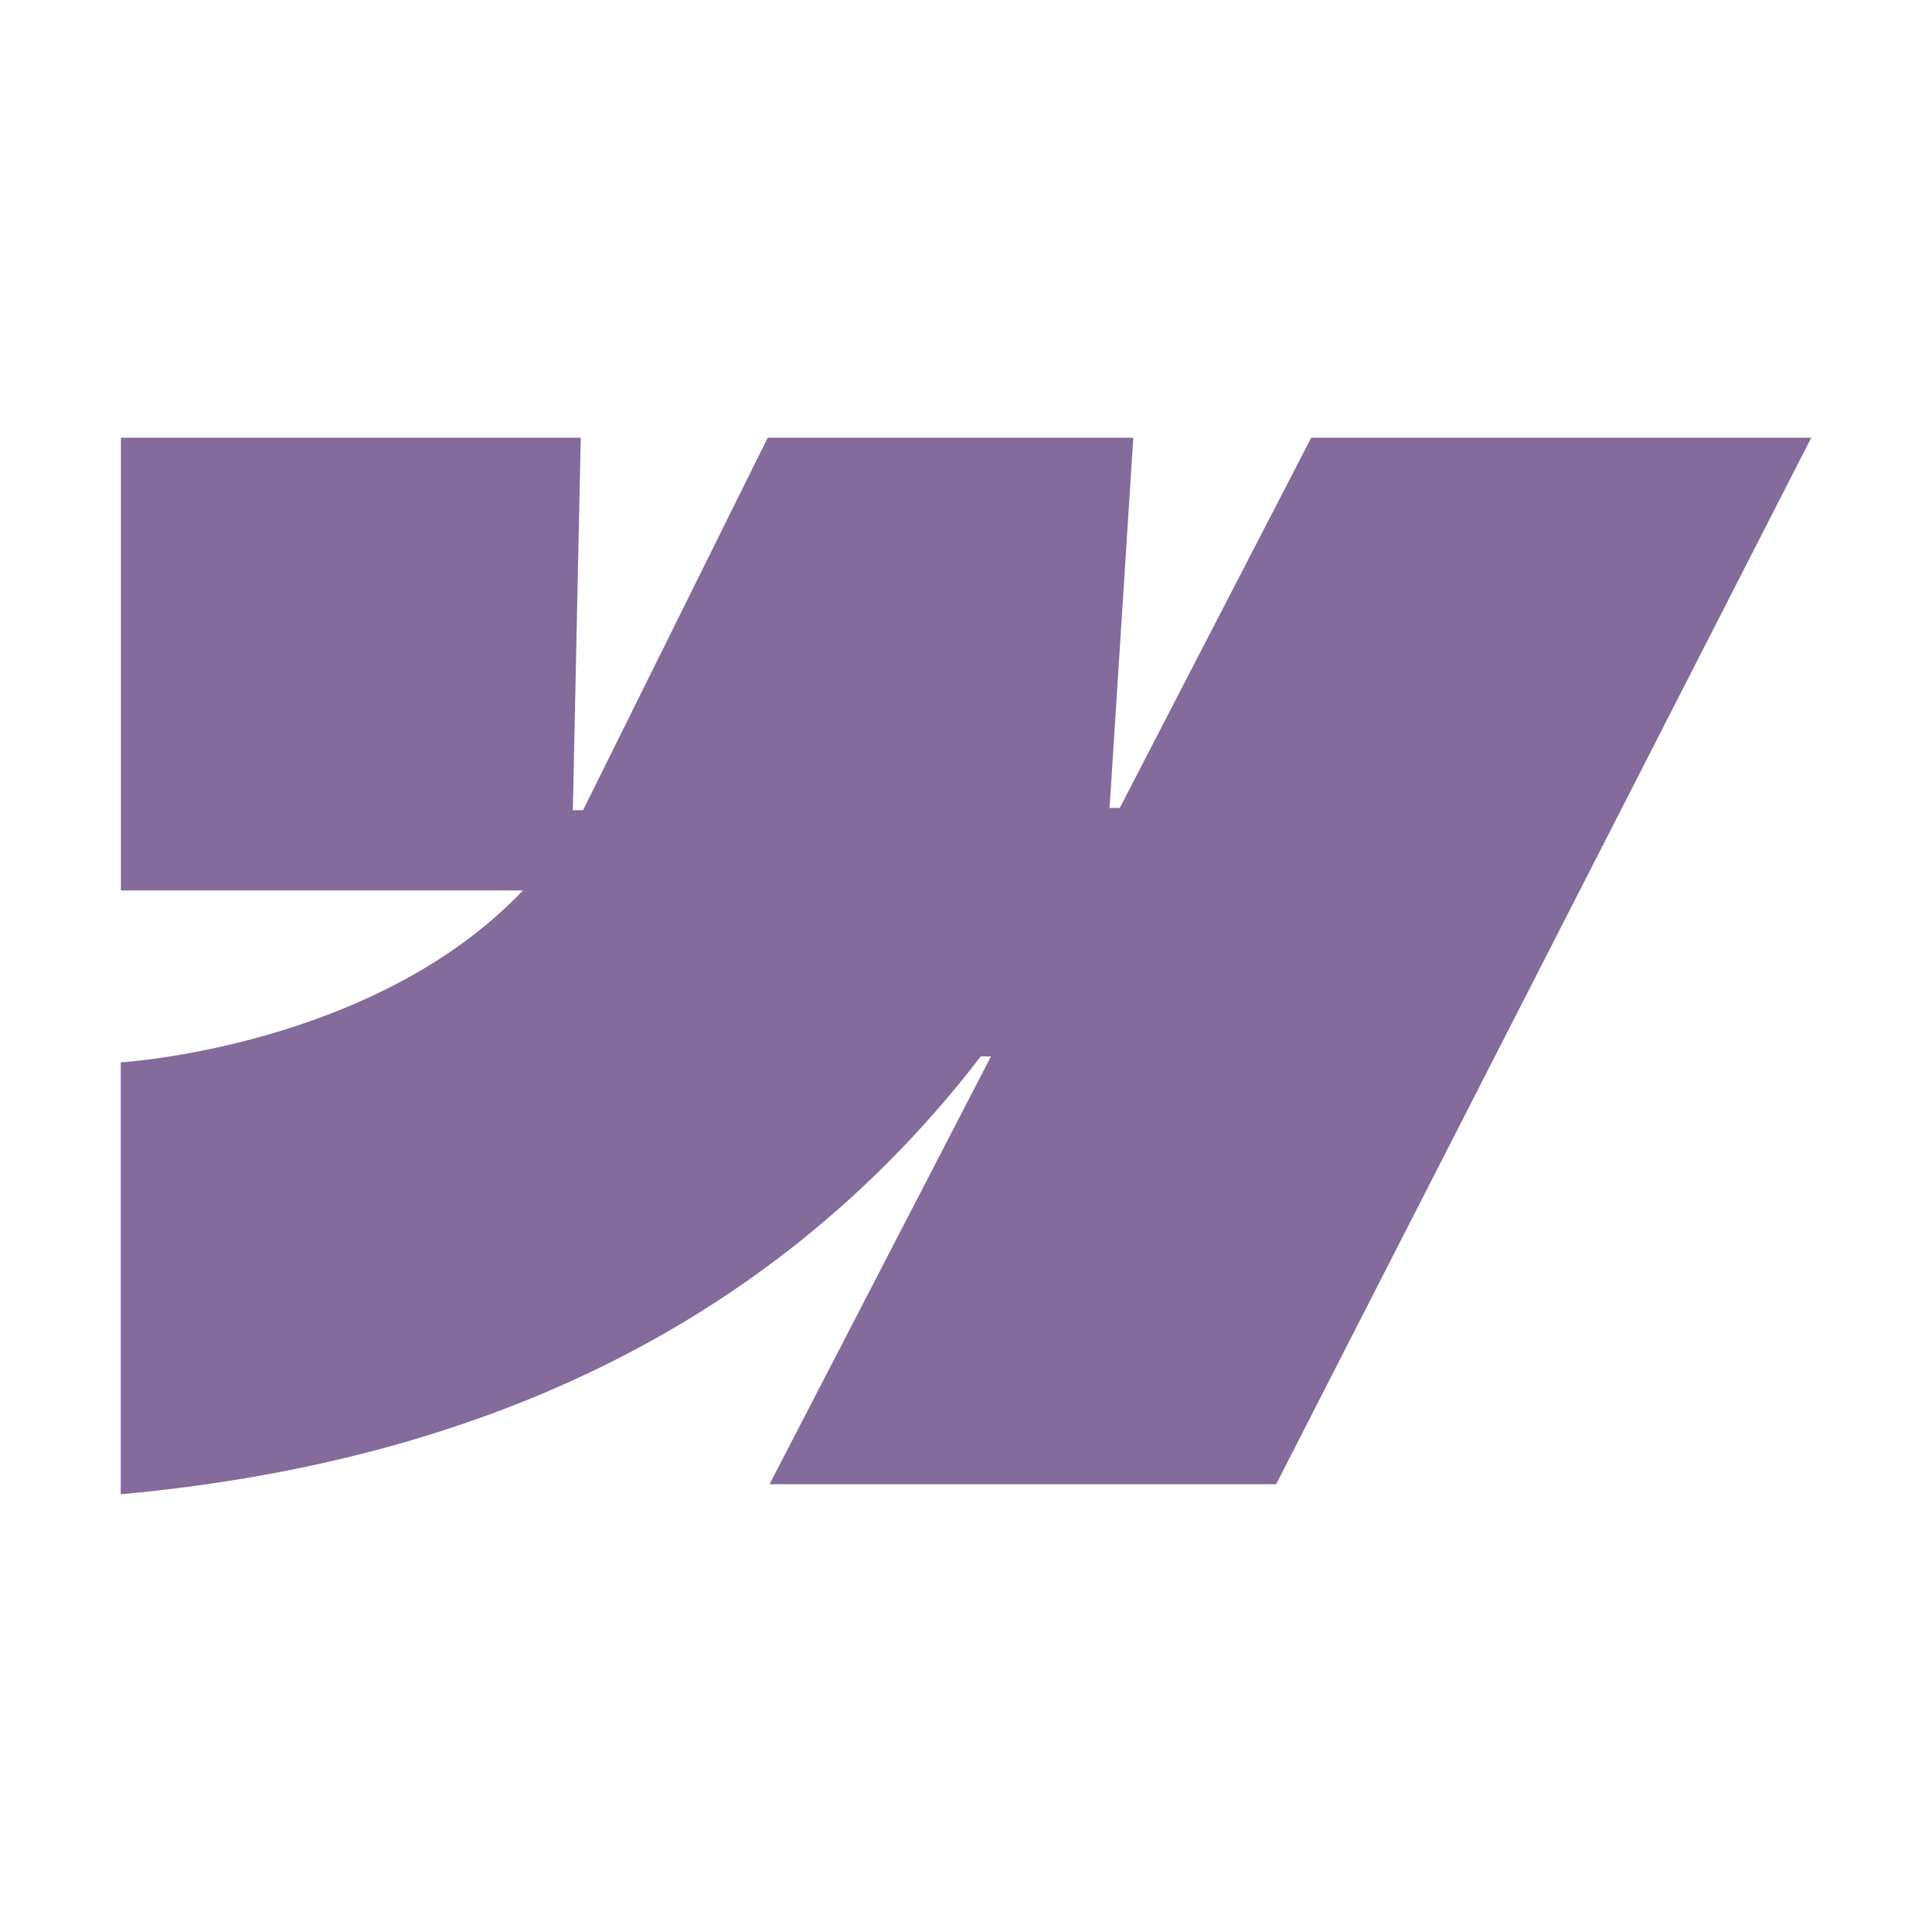 <svg width="128" height="128" viewBox="0 0 128 128" fill="none" xmlns="http://www.w3.org/2000/svg">
<path fill-rule="evenodd" clip-rule="evenodd" d="M120 29L84.548 98.335H50.984L65.654 69.99H64.977C52.644 86.037 34.231 96.605 8 99V70.384C8 70.384 24.776 69.388 34.645 58.996H8.012V29H38.476L37.952 53.679H38.628L50.863 29H75.084L73.512 53.527H74.188L86.872 29H120Z" fill="#836B9C"/>
</svg>
